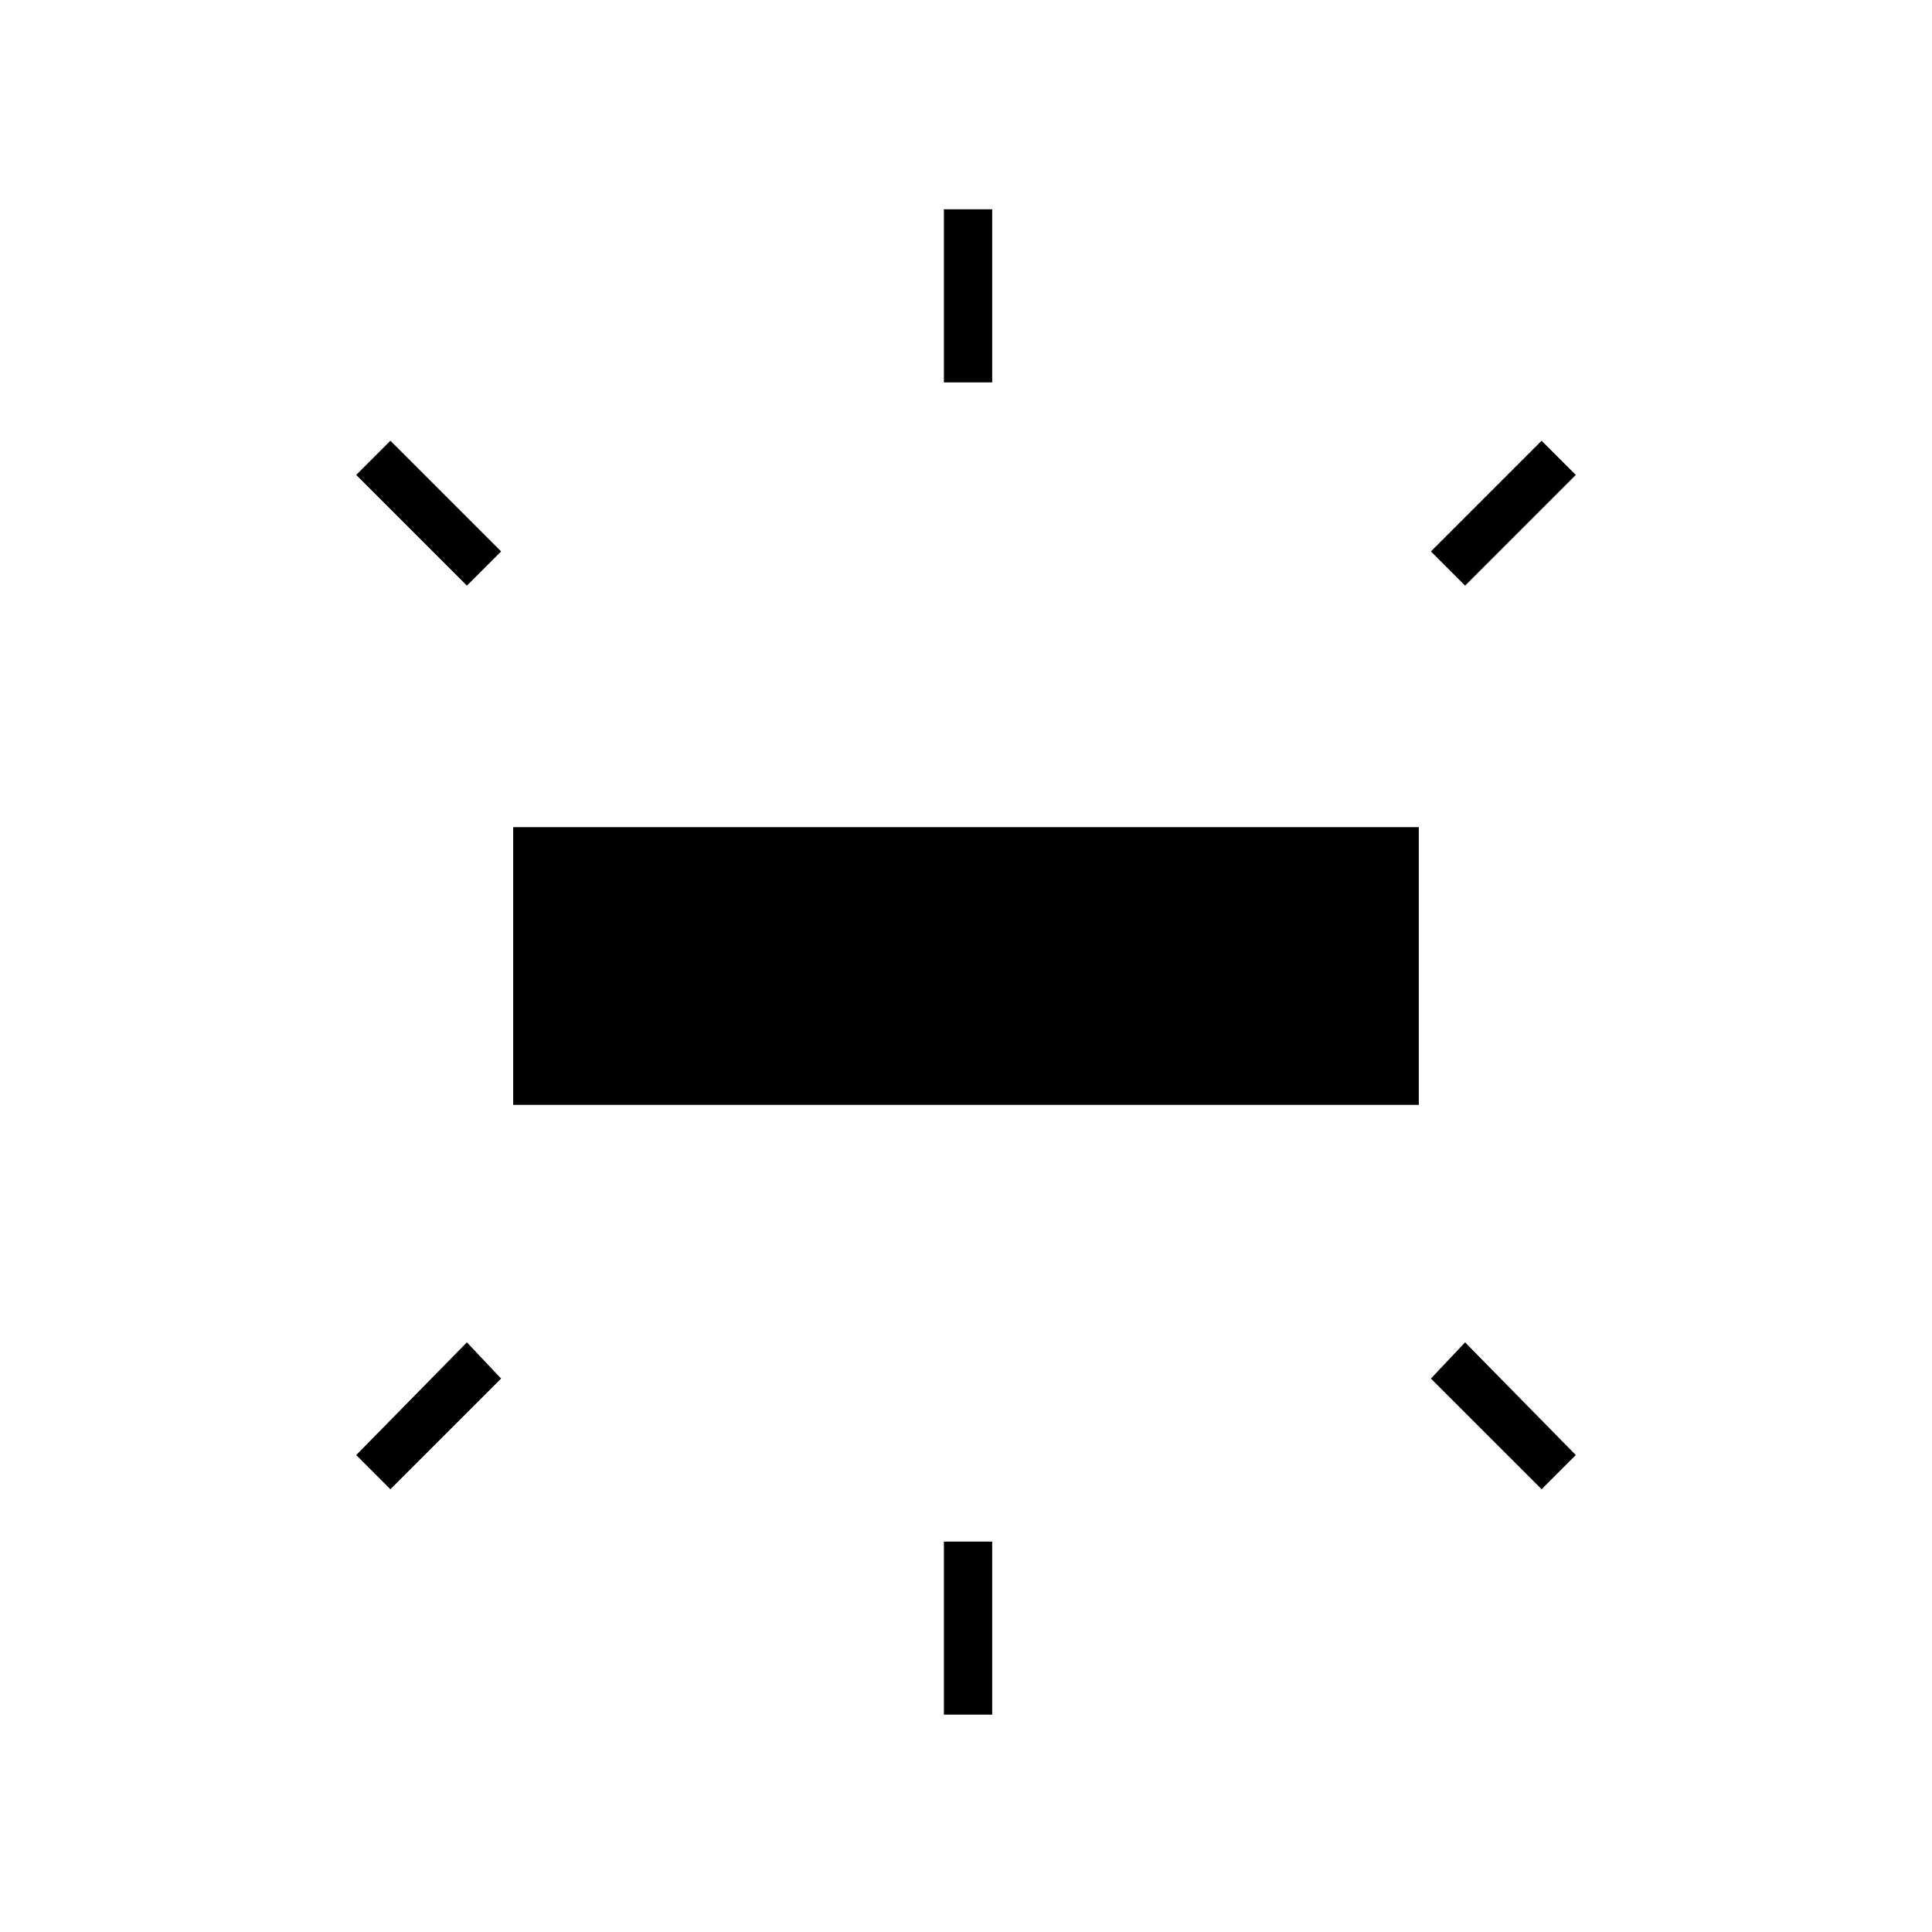 <svg xmlns="http://www.w3.org/2000/svg" height="40" width="40"><path d="M10.625 22.875V17.125H29.375V22.875ZM19.542 7.917V4.333H20.542V7.917ZM30.333 12.125 29.625 11.417 31.917 9.125 32.625 9.833ZM19.542 35.5V31.917H20.542V35.5ZM31.917 30.833 29.625 28.542 30.333 27.792 32.625 30.125ZM9.667 12.125 7.375 9.833 8.083 9.125 10.375 11.417ZM8.083 30.833 7.375 30.125 9.667 27.792 10.375 28.542Z"/></svg>